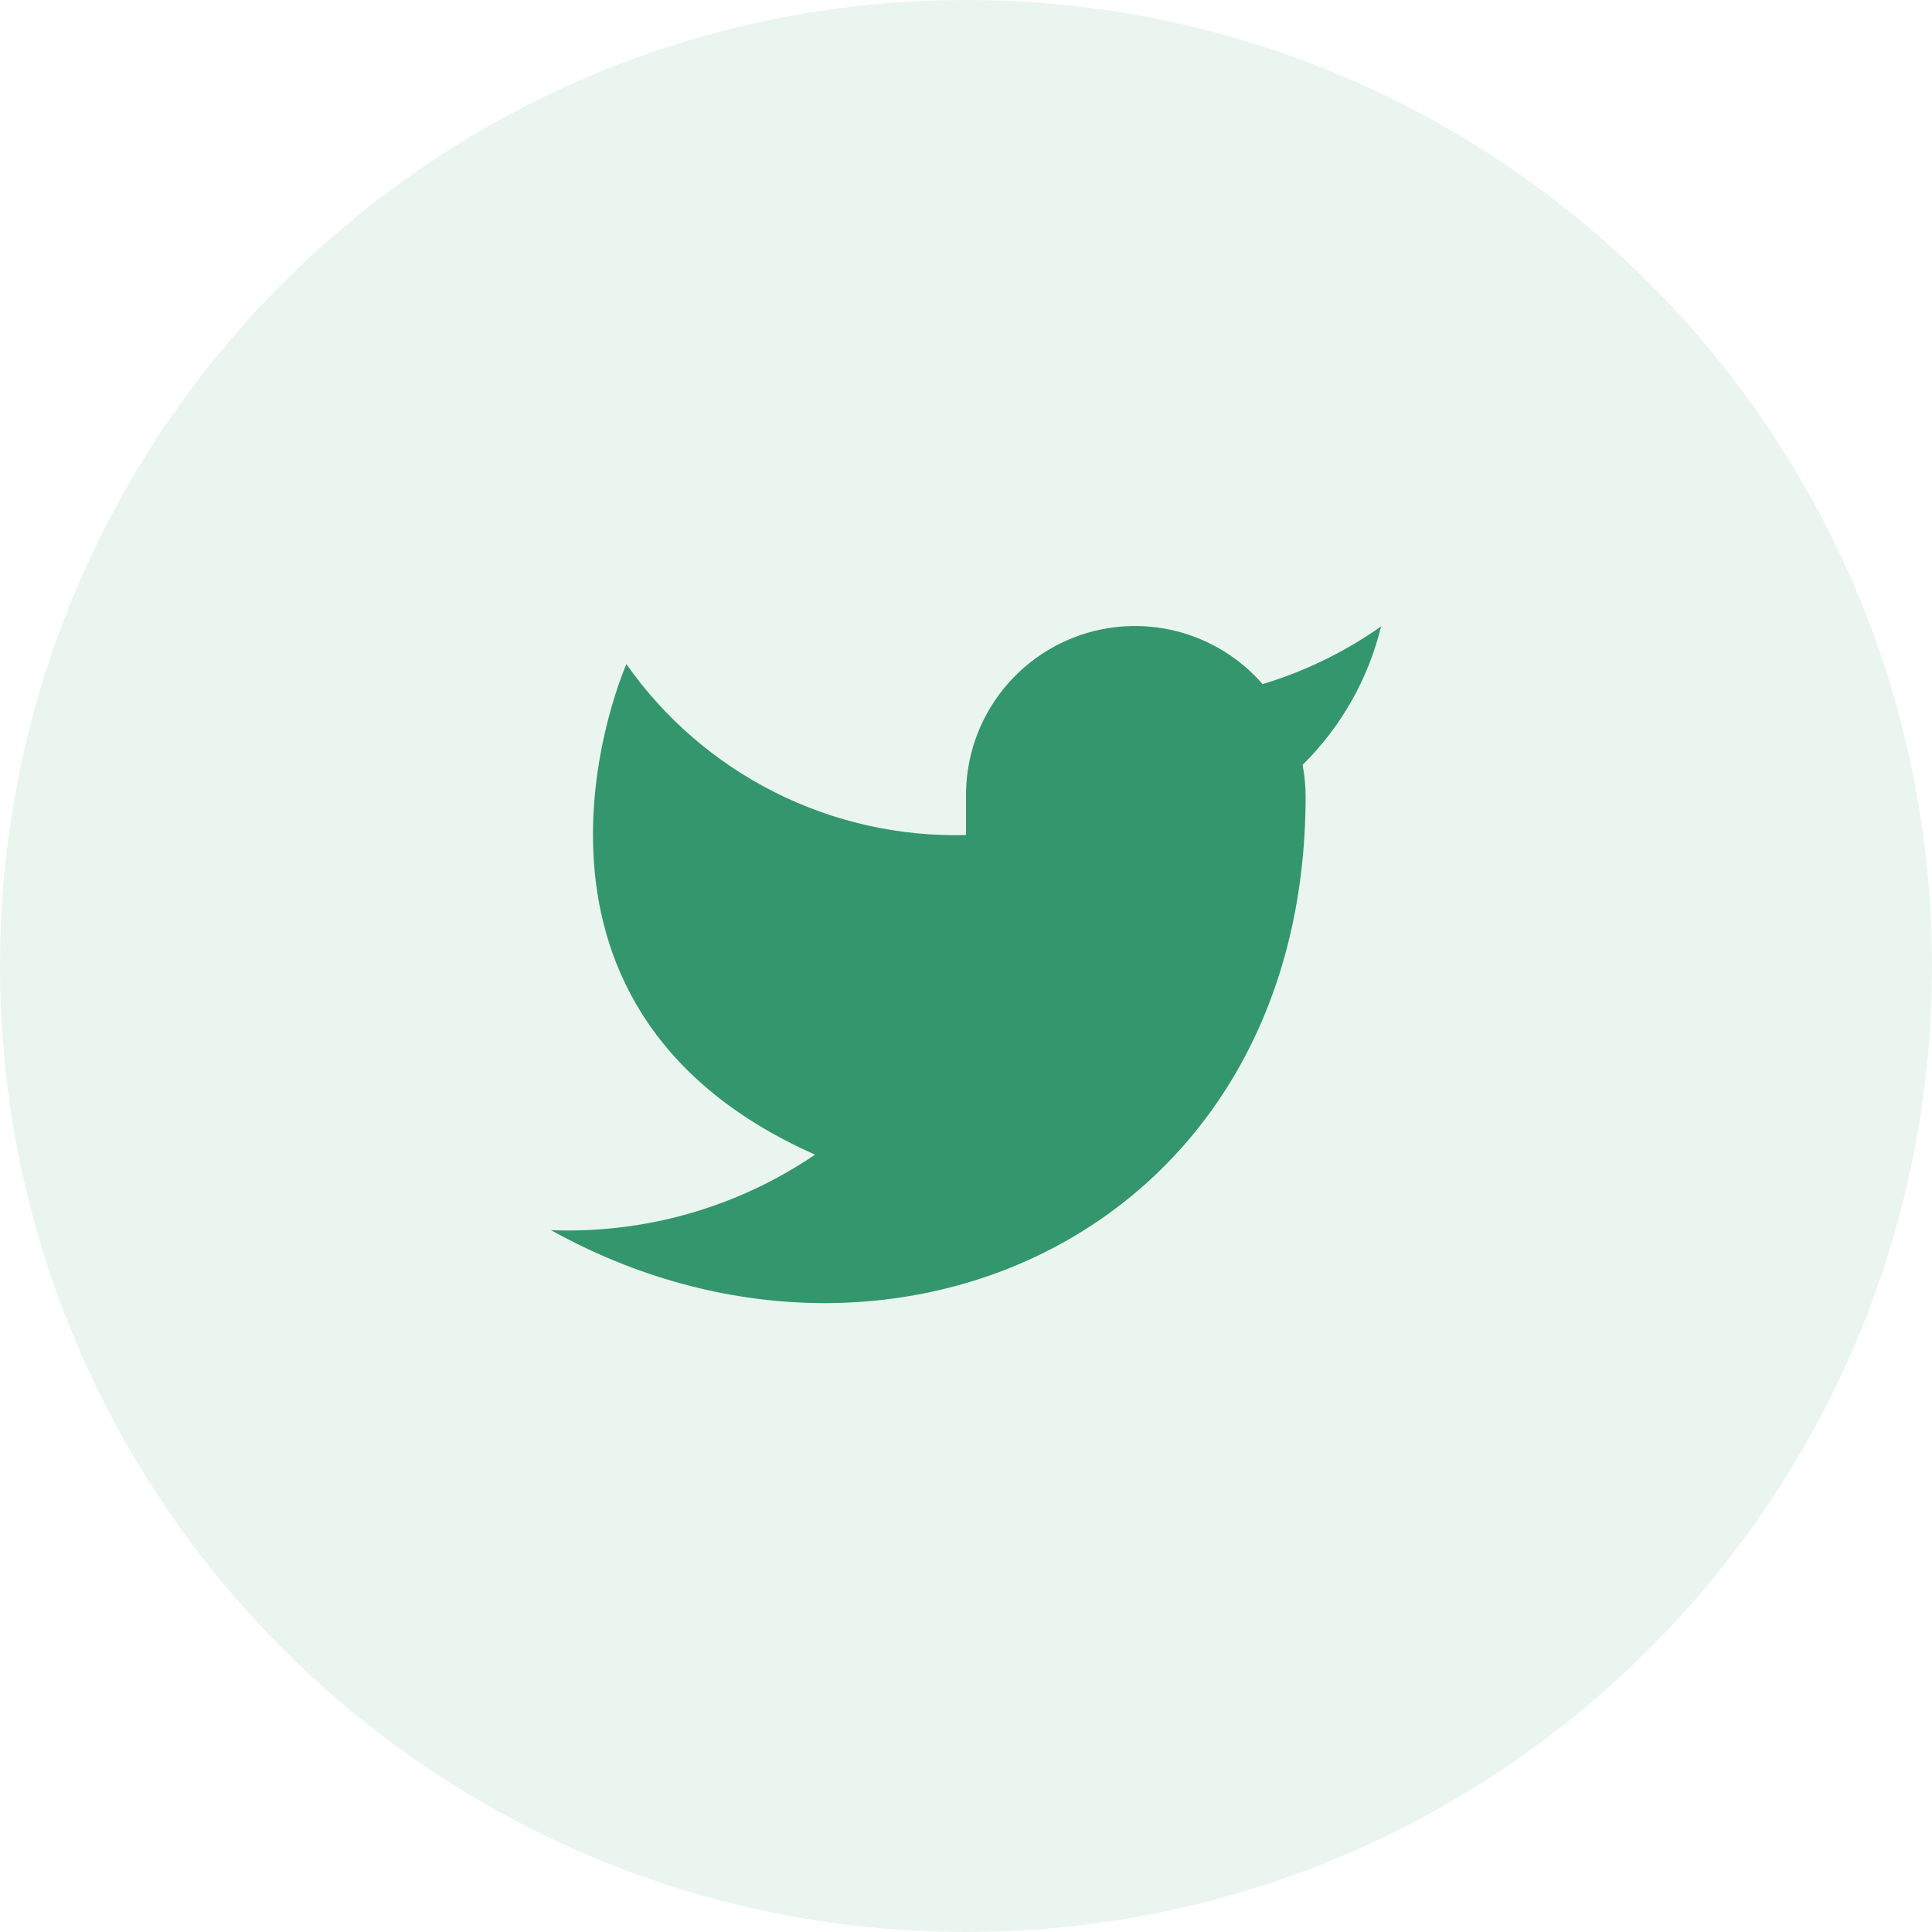 <svg width="64" height="64" viewBox="0 0 64 64" fill="none" xmlns="http://www.w3.org/2000/svg">
<path d="M64 32C64 49.673 49.673 64 32 64C14.327 64 0 49.673 0 32C0 14.327 14.327 0 32 0C49.673 0 64 14.327 64 32Z" fill="#34966D" fill-opacity="0.1"/>
<path d="M45.75 20.75C44.553 21.594 43.228 22.24 41.825 22.662C41.072 21.797 40.072 21.183 38.959 20.905C37.846 20.626 36.674 20.696 35.603 21.105C34.531 21.515 33.611 22.243 32.966 23.192C32.322 24.141 31.985 25.265 32 26.412V27.662C29.803 27.719 27.627 27.232 25.664 26.244C23.701 25.256 22.013 23.798 20.75 22C20.75 22 15.75 33.25 27 38.25C24.426 39.997 21.359 40.873 18.25 40.75C29.5 47 43.25 40.75 43.25 26.375C43.249 26.027 43.215 25.679 43.15 25.337C44.426 24.079 45.326 22.491 45.75 20.75Z" fill="#34966D"/>
</svg>
